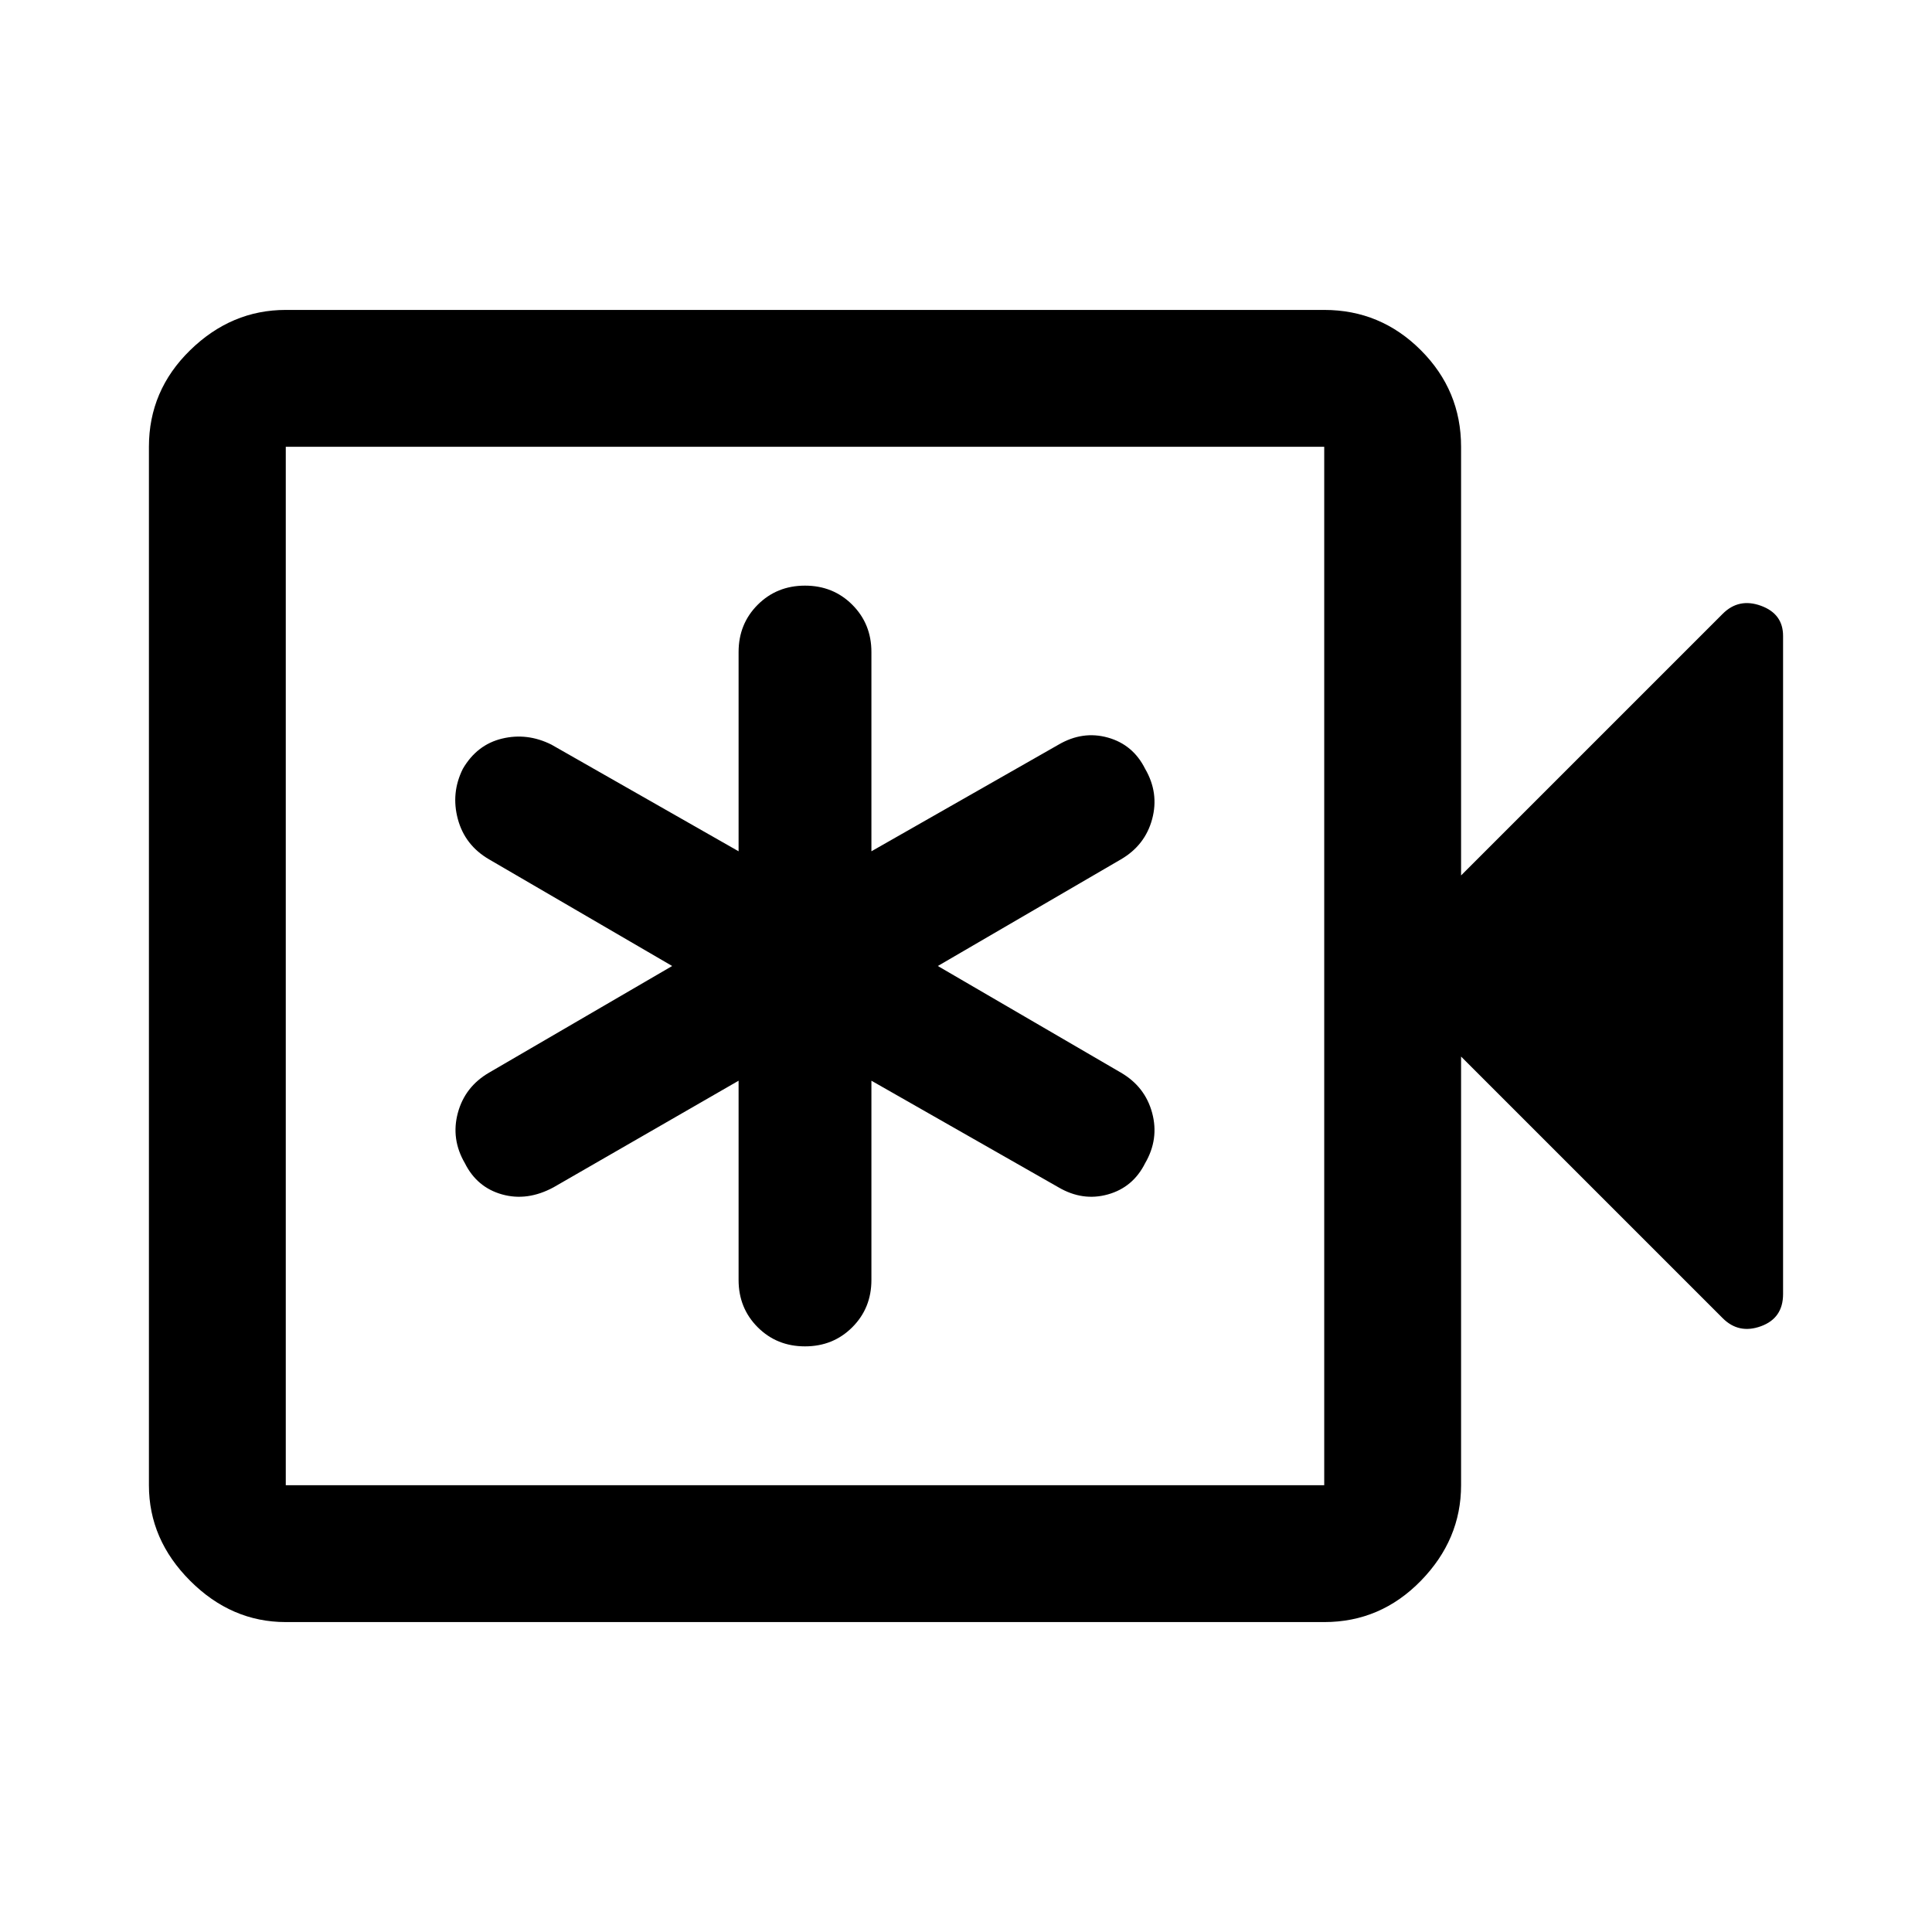 <svg xmlns="http://www.w3.org/2000/svg" height="48" width="48"><path d="M18.35 26.85V31.8Q18.35 32.5 18.825 32.975Q19.3 33.45 20 33.45Q20.7 33.45 21.175 32.975Q21.65 32.5 21.65 31.8V26.85L26.3 29.5Q26.9 29.85 27.525 29.675Q28.15 29.5 28.45 28.9Q28.8 28.3 28.625 27.65Q28.45 27 27.85 26.65L23.3 24L27.85 21.35Q28.45 21 28.625 20.35Q28.8 19.7 28.45 19.1Q28.15 18.5 27.525 18.325Q26.9 18.15 26.3 18.5L21.65 21.15V16.2Q21.65 15.5 21.175 15.025Q20.7 14.55 20 14.55Q19.3 14.55 18.825 15.025Q18.35 15.5 18.35 16.2V21.15L13.7 18.5Q13.1 18.2 12.475 18.35Q11.85 18.5 11.5 19.1Q11.2 19.7 11.375 20.35Q11.55 21 12.15 21.35L16.7 24L12.15 26.65Q11.55 27 11.375 27.65Q11.2 28.3 11.55 28.9Q11.85 29.5 12.475 29.675Q13.1 29.85 13.75 29.5ZM7.1 40.3Q5.75 40.3 4.725 39.275Q3.7 38.25 3.7 36.9V11.1Q3.7 9.7 4.725 8.7Q5.75 7.7 7.1 7.7H32.9Q34.3 7.7 35.3 8.7Q36.3 9.7 36.3 11.1V21.75L42.8 15.25Q43.2 14.85 43.75 15.05Q44.3 15.25 44.3 15.8V32.15Q44.3 32.75 43.75 32.95Q43.2 33.15 42.8 32.75L36.3 26.25V36.9Q36.3 38.25 35.3 39.275Q34.3 40.3 32.9 40.3ZM7.1 36.9H32.9Q32.9 36.9 32.9 36.9Q32.9 36.9 32.9 36.9V11.1Q32.9 11.1 32.9 11.1Q32.9 11.1 32.9 11.1H7.1Q7.1 11.1 7.1 11.1Q7.1 11.1 7.1 11.1V36.9Q7.1 36.9 7.1 36.9Q7.1 36.9 7.1 36.9ZM7.1 36.9Q7.1 36.9 7.1 36.9Q7.1 36.9 7.1 36.9V11.1Q7.1 11.1 7.1 11.1Q7.1 11.1 7.1 11.1Q7.1 11.1 7.1 11.1Q7.1 11.1 7.1 11.1V36.9Q7.1 36.9 7.1 36.9Q7.1 36.9 7.1 36.9Z"/></svg>